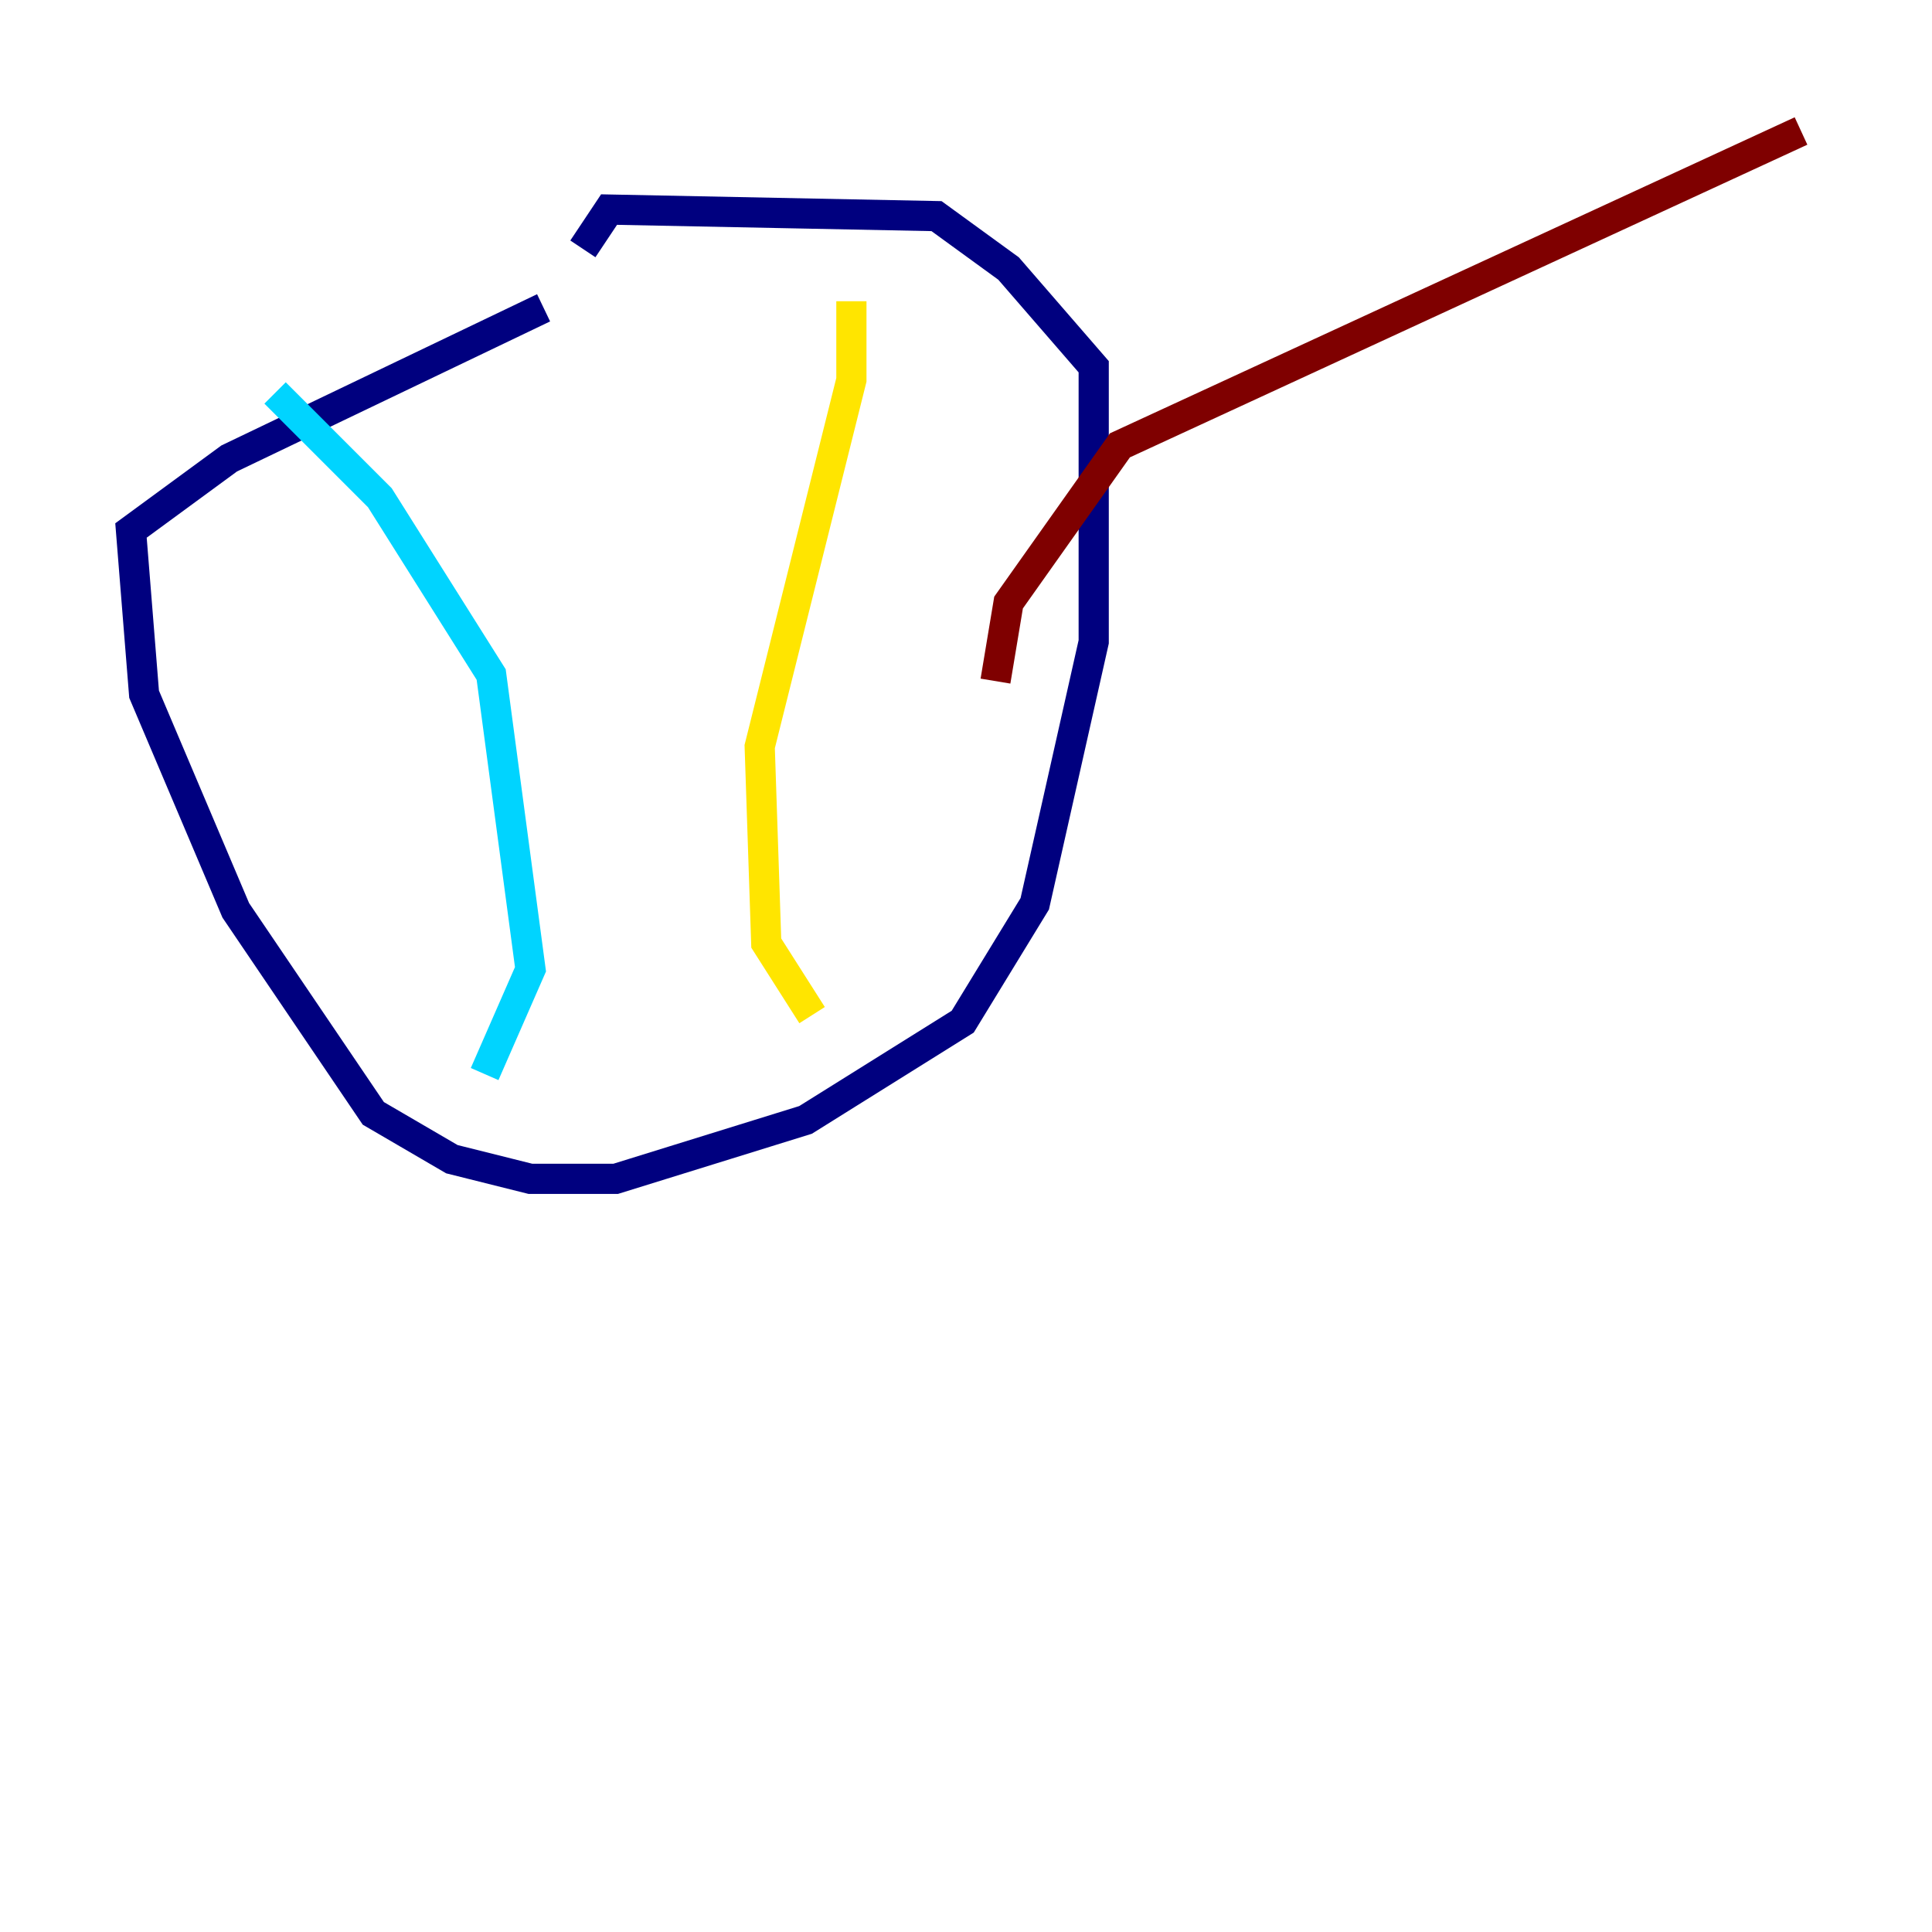 <?xml version="1.0" encoding="utf-8" ?>
<svg baseProfile="tiny" height="128" version="1.2" viewBox="0,0,128,128" width="128" xmlns="http://www.w3.org/2000/svg" xmlns:ev="http://www.w3.org/2001/xml-events" xmlns:xlink="http://www.w3.org/1999/xlink"><defs /><polyline fill="none" points="36.014,20.393 15.186,30.373 8.678,35.146 9.546,45.993 15.62,60.312 24.732,73.763 29.939,76.8 35.146,78.102 40.786,78.102 53.37,74.197 63.783,67.688 68.556,59.878 72.461,42.522 72.461,24.298 66.82,17.79 62.047,14.319 40.352,13.885 38.617,16.488" stroke="#00007f" stroke-width="2" /><polyline fill="none" points="18.224,26.034 25.166,32.976 32.542,44.691 35.146,64.217 32.108,71.159" stroke="#00d4ff" stroke-width="2" /><polyline fill="none" points="56.407,19.959 56.407,25.166 50.332,49.464 50.766,62.481 53.803,67.254" stroke="#ffe500" stroke-width="2" /><polyline fill="none" points="119.322,8.678 74.197,29.505 66.82,39.919 65.953,45.125" stroke="#7f0000" stroke-width="2" /></svg>